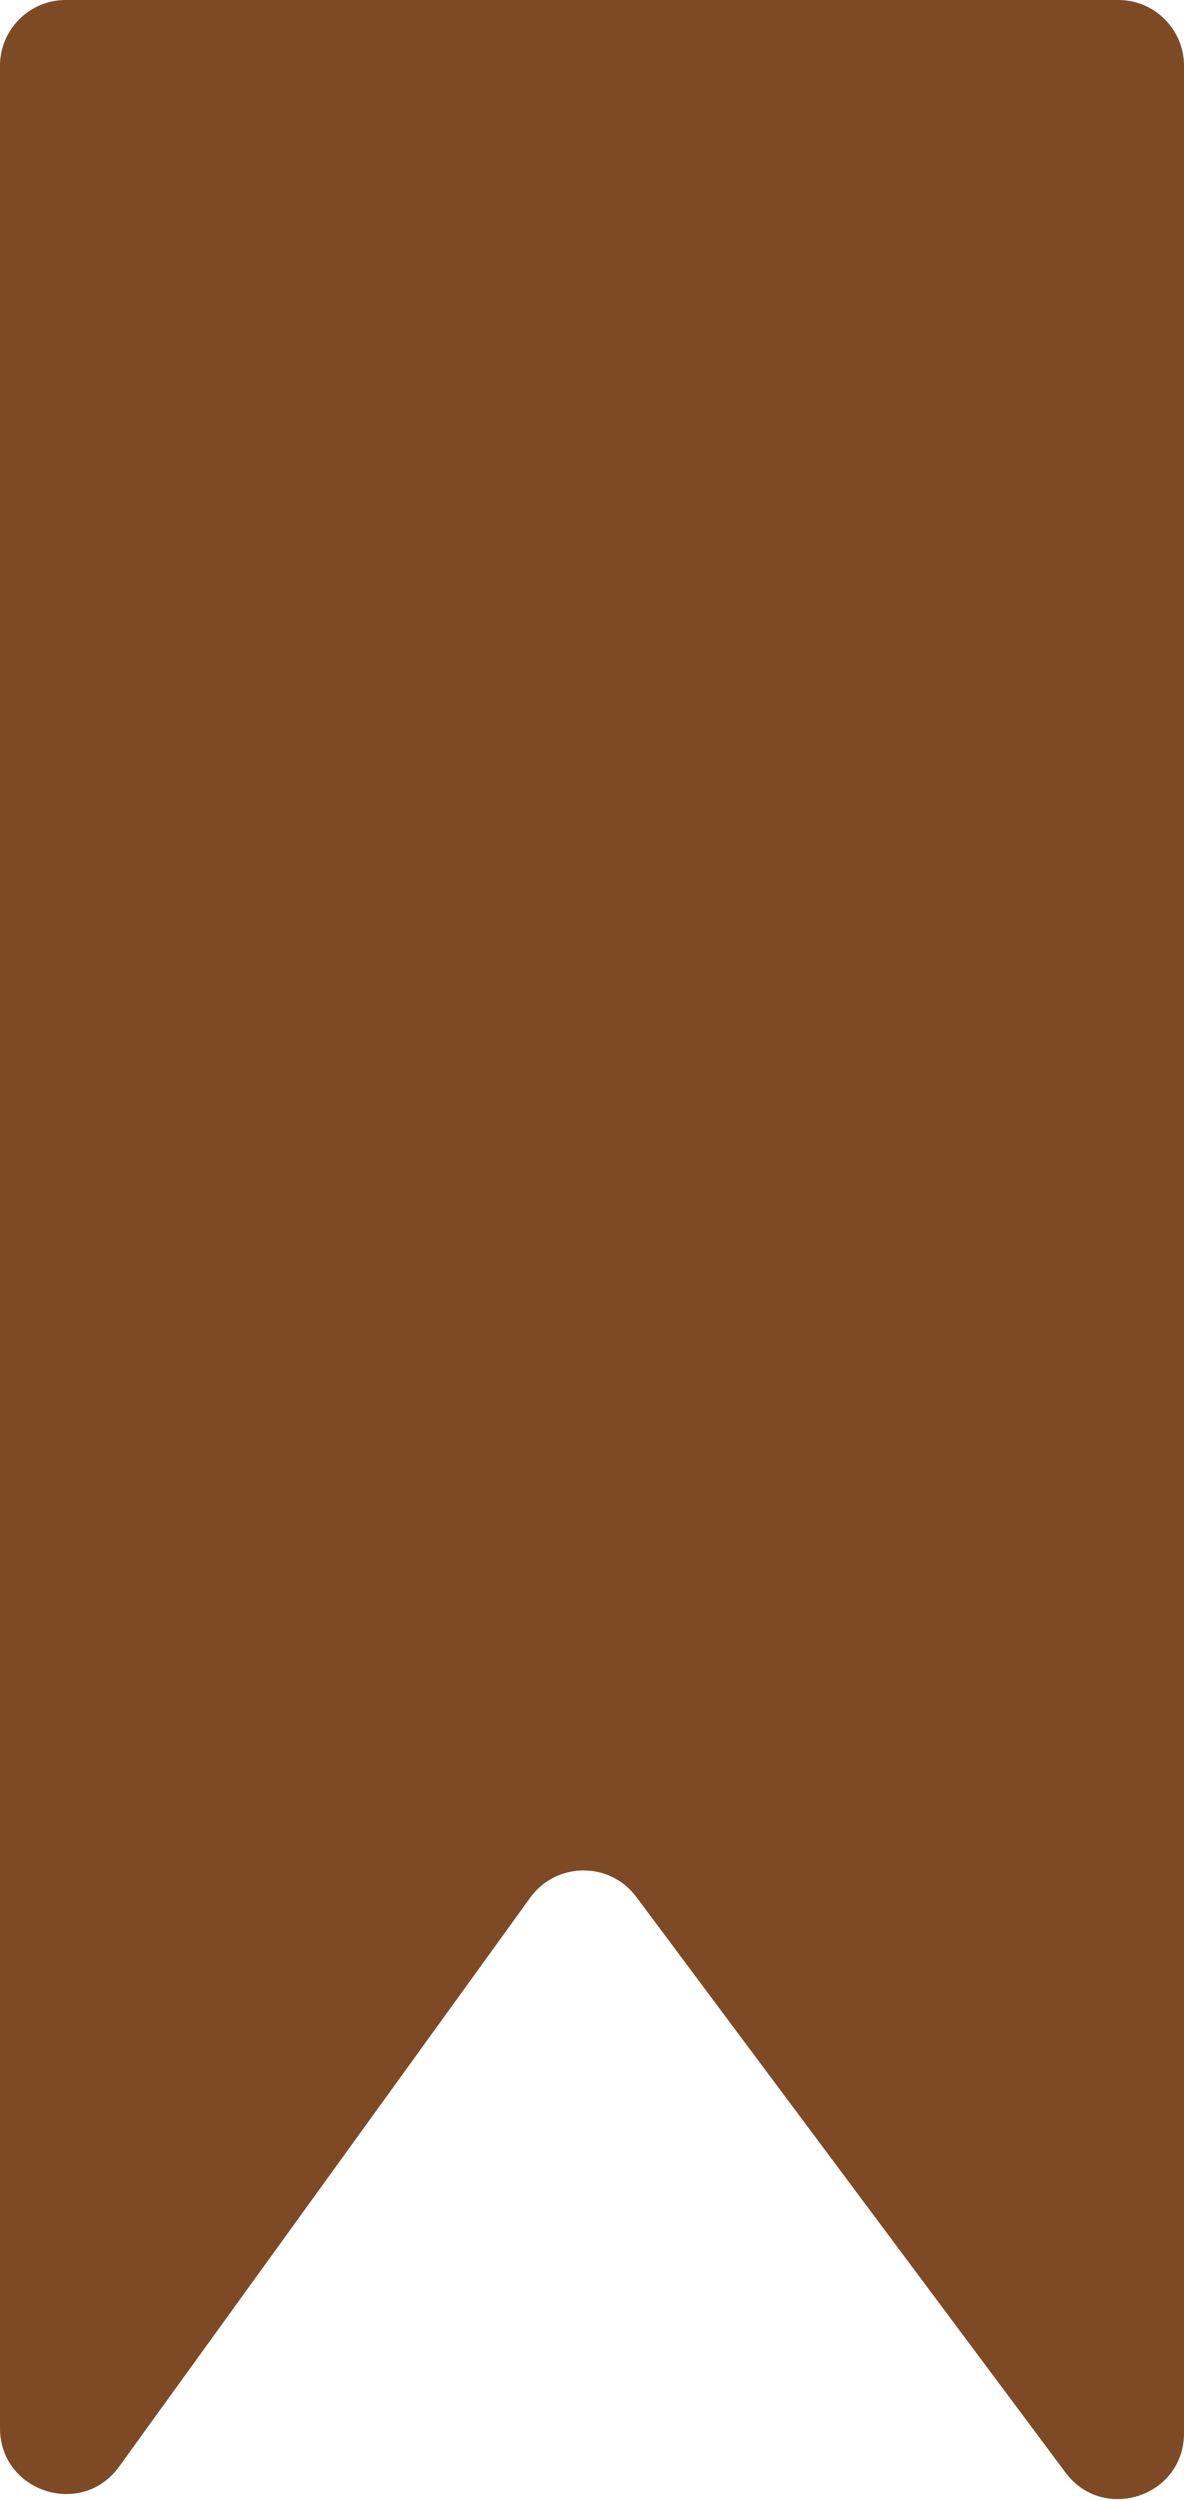 <svg width="90" height="190" viewBox="0 0 90 190" fill="none" xmlns="http://www.w3.org/2000/svg">
<path d="M0 5C0 2.239 2.239 0 5 0H85C87.761 0 90 2.239 90 5V184.931C90 189.743 83.868 191.778 80.992 187.921L48.365 144.169C46.346 141.463 42.281 141.493 40.304 144.23L9.053 187.474C6.212 191.405 0 189.395 0 184.545V5Z" fill="#7E4925"/>
</svg>
